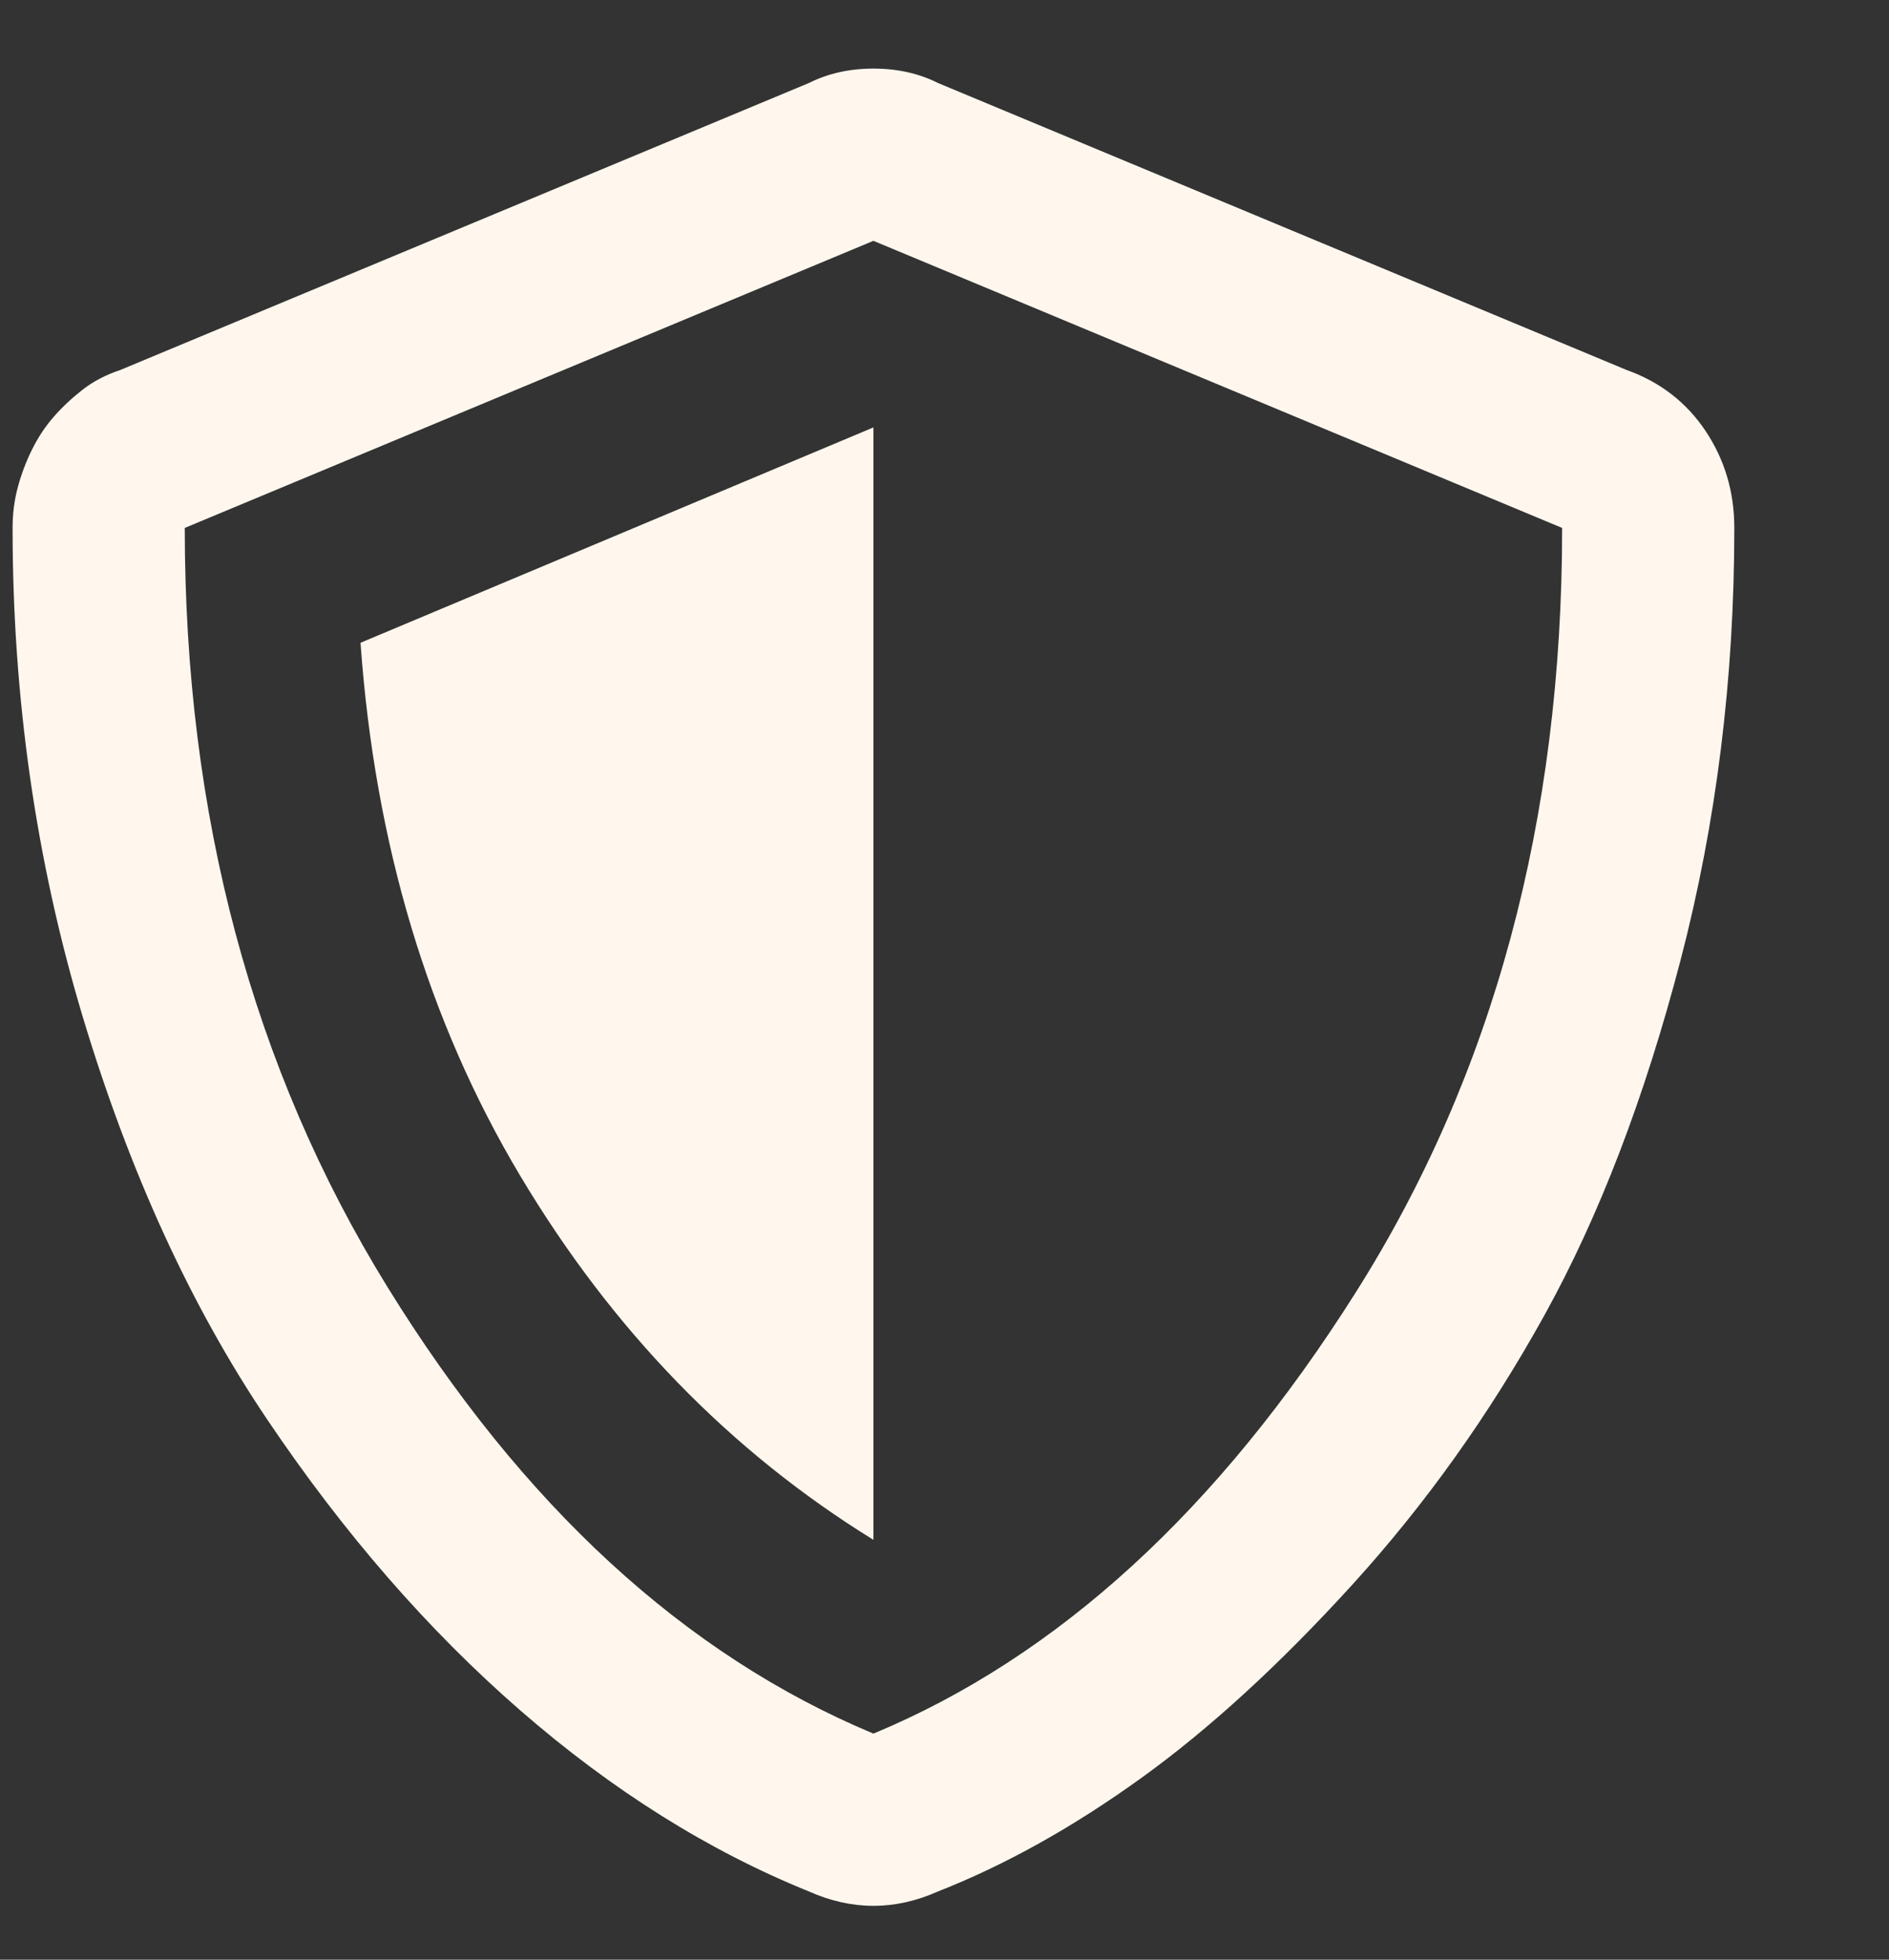 <svg width="27" height="28" viewBox="0 0 27 28" fill="none" xmlns="http://www.w3.org/2000/svg">
<rect x="0" y="0" width="27" height="28" fill="#333333" stroke="none"/>
<g clip-path="url(#clip0_3777_18961)">
<path d="M12.484 22.001C10.434 20.736 8.75 19.002 7.434 16.797C6.118 14.592 5.358 12.055 5.153 9.184L12.484 6.107V22.001ZM23.251 5.287C23.73 5.458 24.105 5.749 24.379 6.159C24.652 6.569 24.789 7.03 24.789 7.543C24.789 9.696 24.533 11.756 24.02 13.721C23.507 15.686 22.858 17.378 22.072 18.797C21.286 20.215 20.371 21.497 19.329 22.642C18.286 23.787 17.278 24.71 16.304 25.41C15.33 26.111 14.364 26.649 13.407 27.025C12.792 27.299 12.177 27.299 11.562 27.025C10.126 26.444 8.75 25.581 7.434 24.436C6.118 23.291 4.914 21.907 3.82 20.283C2.726 18.66 1.846 16.737 1.179 14.516C0.513 12.294 0.18 9.97 0.18 7.543C0.18 7.338 0.205 7.141 0.257 6.953C0.308 6.765 0.376 6.586 0.462 6.415C0.547 6.244 0.65 6.09 0.769 5.954C0.889 5.817 1.026 5.689 1.179 5.569C1.333 5.449 1.513 5.355 1.718 5.287L11.562 1.186C11.835 1.049 12.143 0.98 12.484 0.98C12.826 0.98 13.134 1.049 13.407 1.186L23.251 5.287ZM12.484 24.77C15.116 23.676 17.415 21.574 19.38 18.463C21.346 15.353 22.328 11.713 22.328 7.543L12.484 3.441L2.641 7.543C2.641 11.645 3.606 15.259 5.537 18.387C7.469 21.514 9.784 23.642 12.484 24.77Z" fill="#FFF7ED"/>
</g>
<defs>
<clipPath id="clip0_3777_18961">
<rect width="26.25" height="26.25" fill="white" transform="matrix(1 0 0 -1 0.18 27.23)"/>
</clipPath>
</defs>
</svg>

